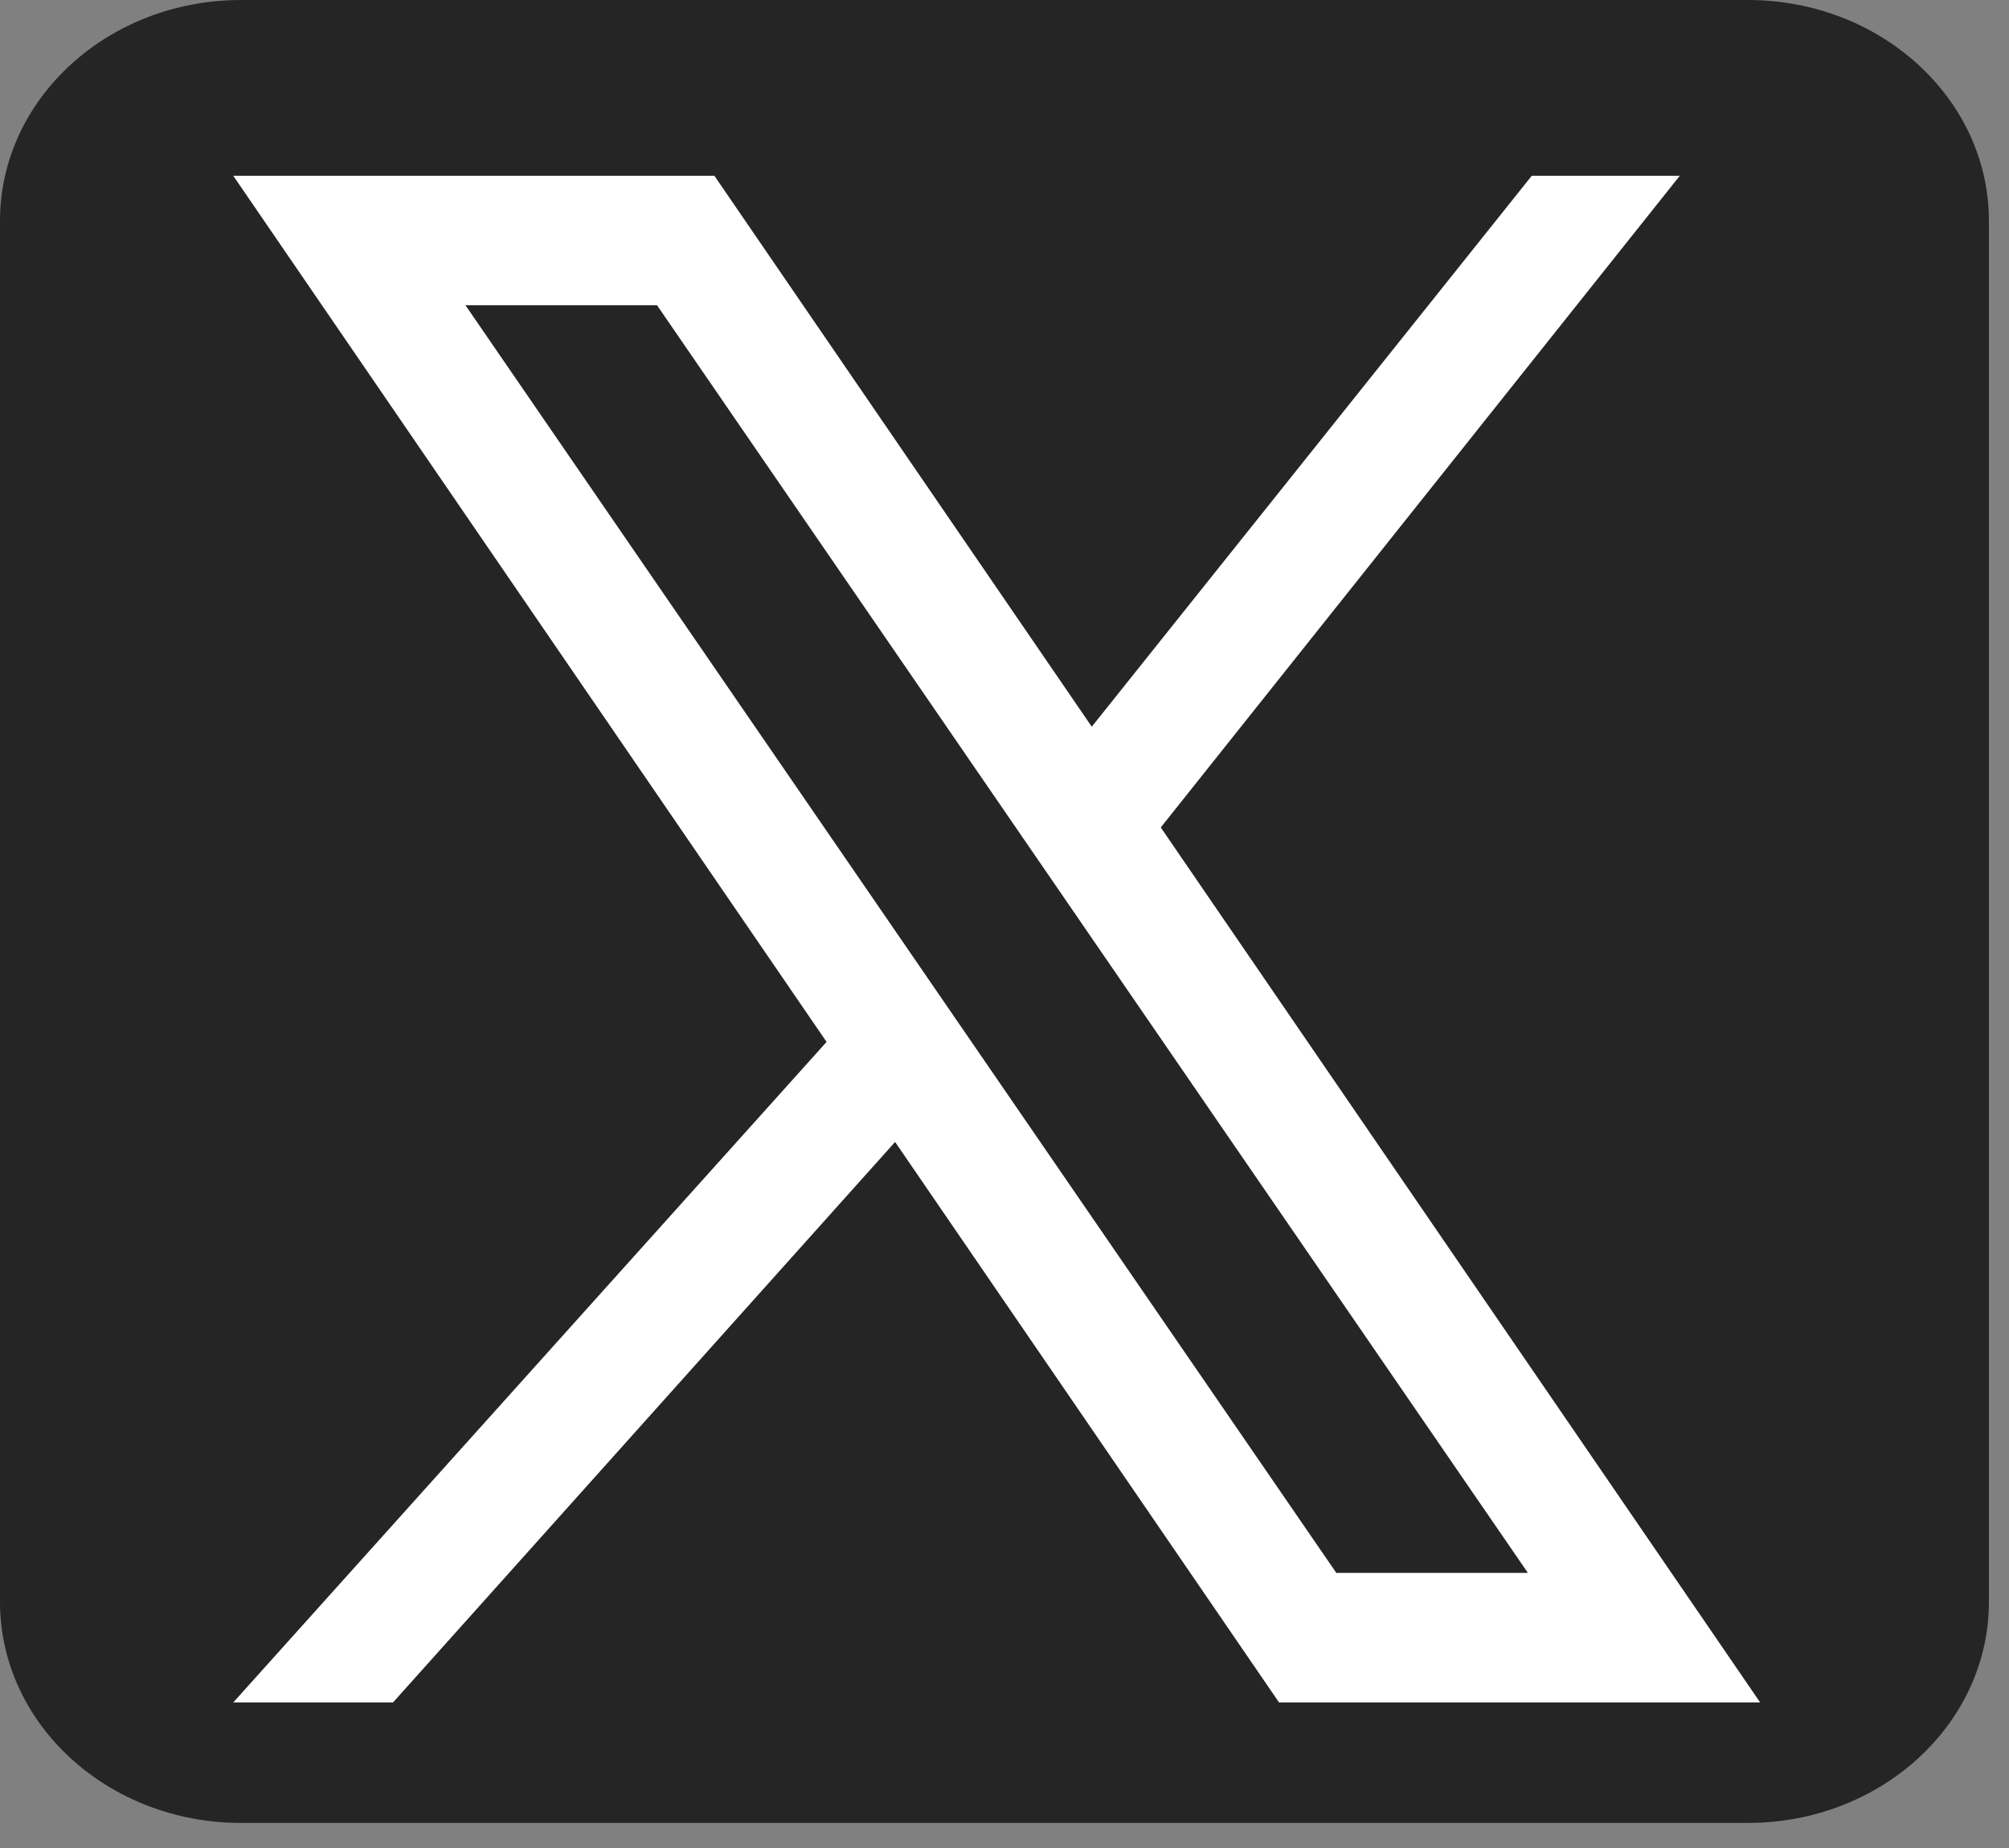 <svg width="25" height="23" viewBox="0 0 25 23" fill="none" xmlns="http://www.w3.org/2000/svg">
<rect x="0" y="0" width="25" height="23" fill="#808080" stroke="none"/>
<path d="M21.75 22.688H3C1.343 22.688 0 21.456 0 19.937V2.75C0 1.232 1.343 0 3 0H21.75C23.407 0 24.75 1.232 24.75 2.75V19.937C24.75 21.456 23.407 22.688 21.75 22.688Z" fill="#252525"/>
<path d="M21.903 21.188H15.916L2.903 2.188H8.89L21.903 21.188ZM16.629 19.576H19.013L8.176 3.799H5.792L16.629 19.576Z" fill="white"/>
<path d="M4.891 21.188L11.903 13.359L10.986 12.188L2.903 21.188H4.891Z" fill="white"/>
<path d="M12.903 9.9L13.736 11.188L20.903 2.188H19.061L12.903 9.9Z" fill="white"/>
</svg>
